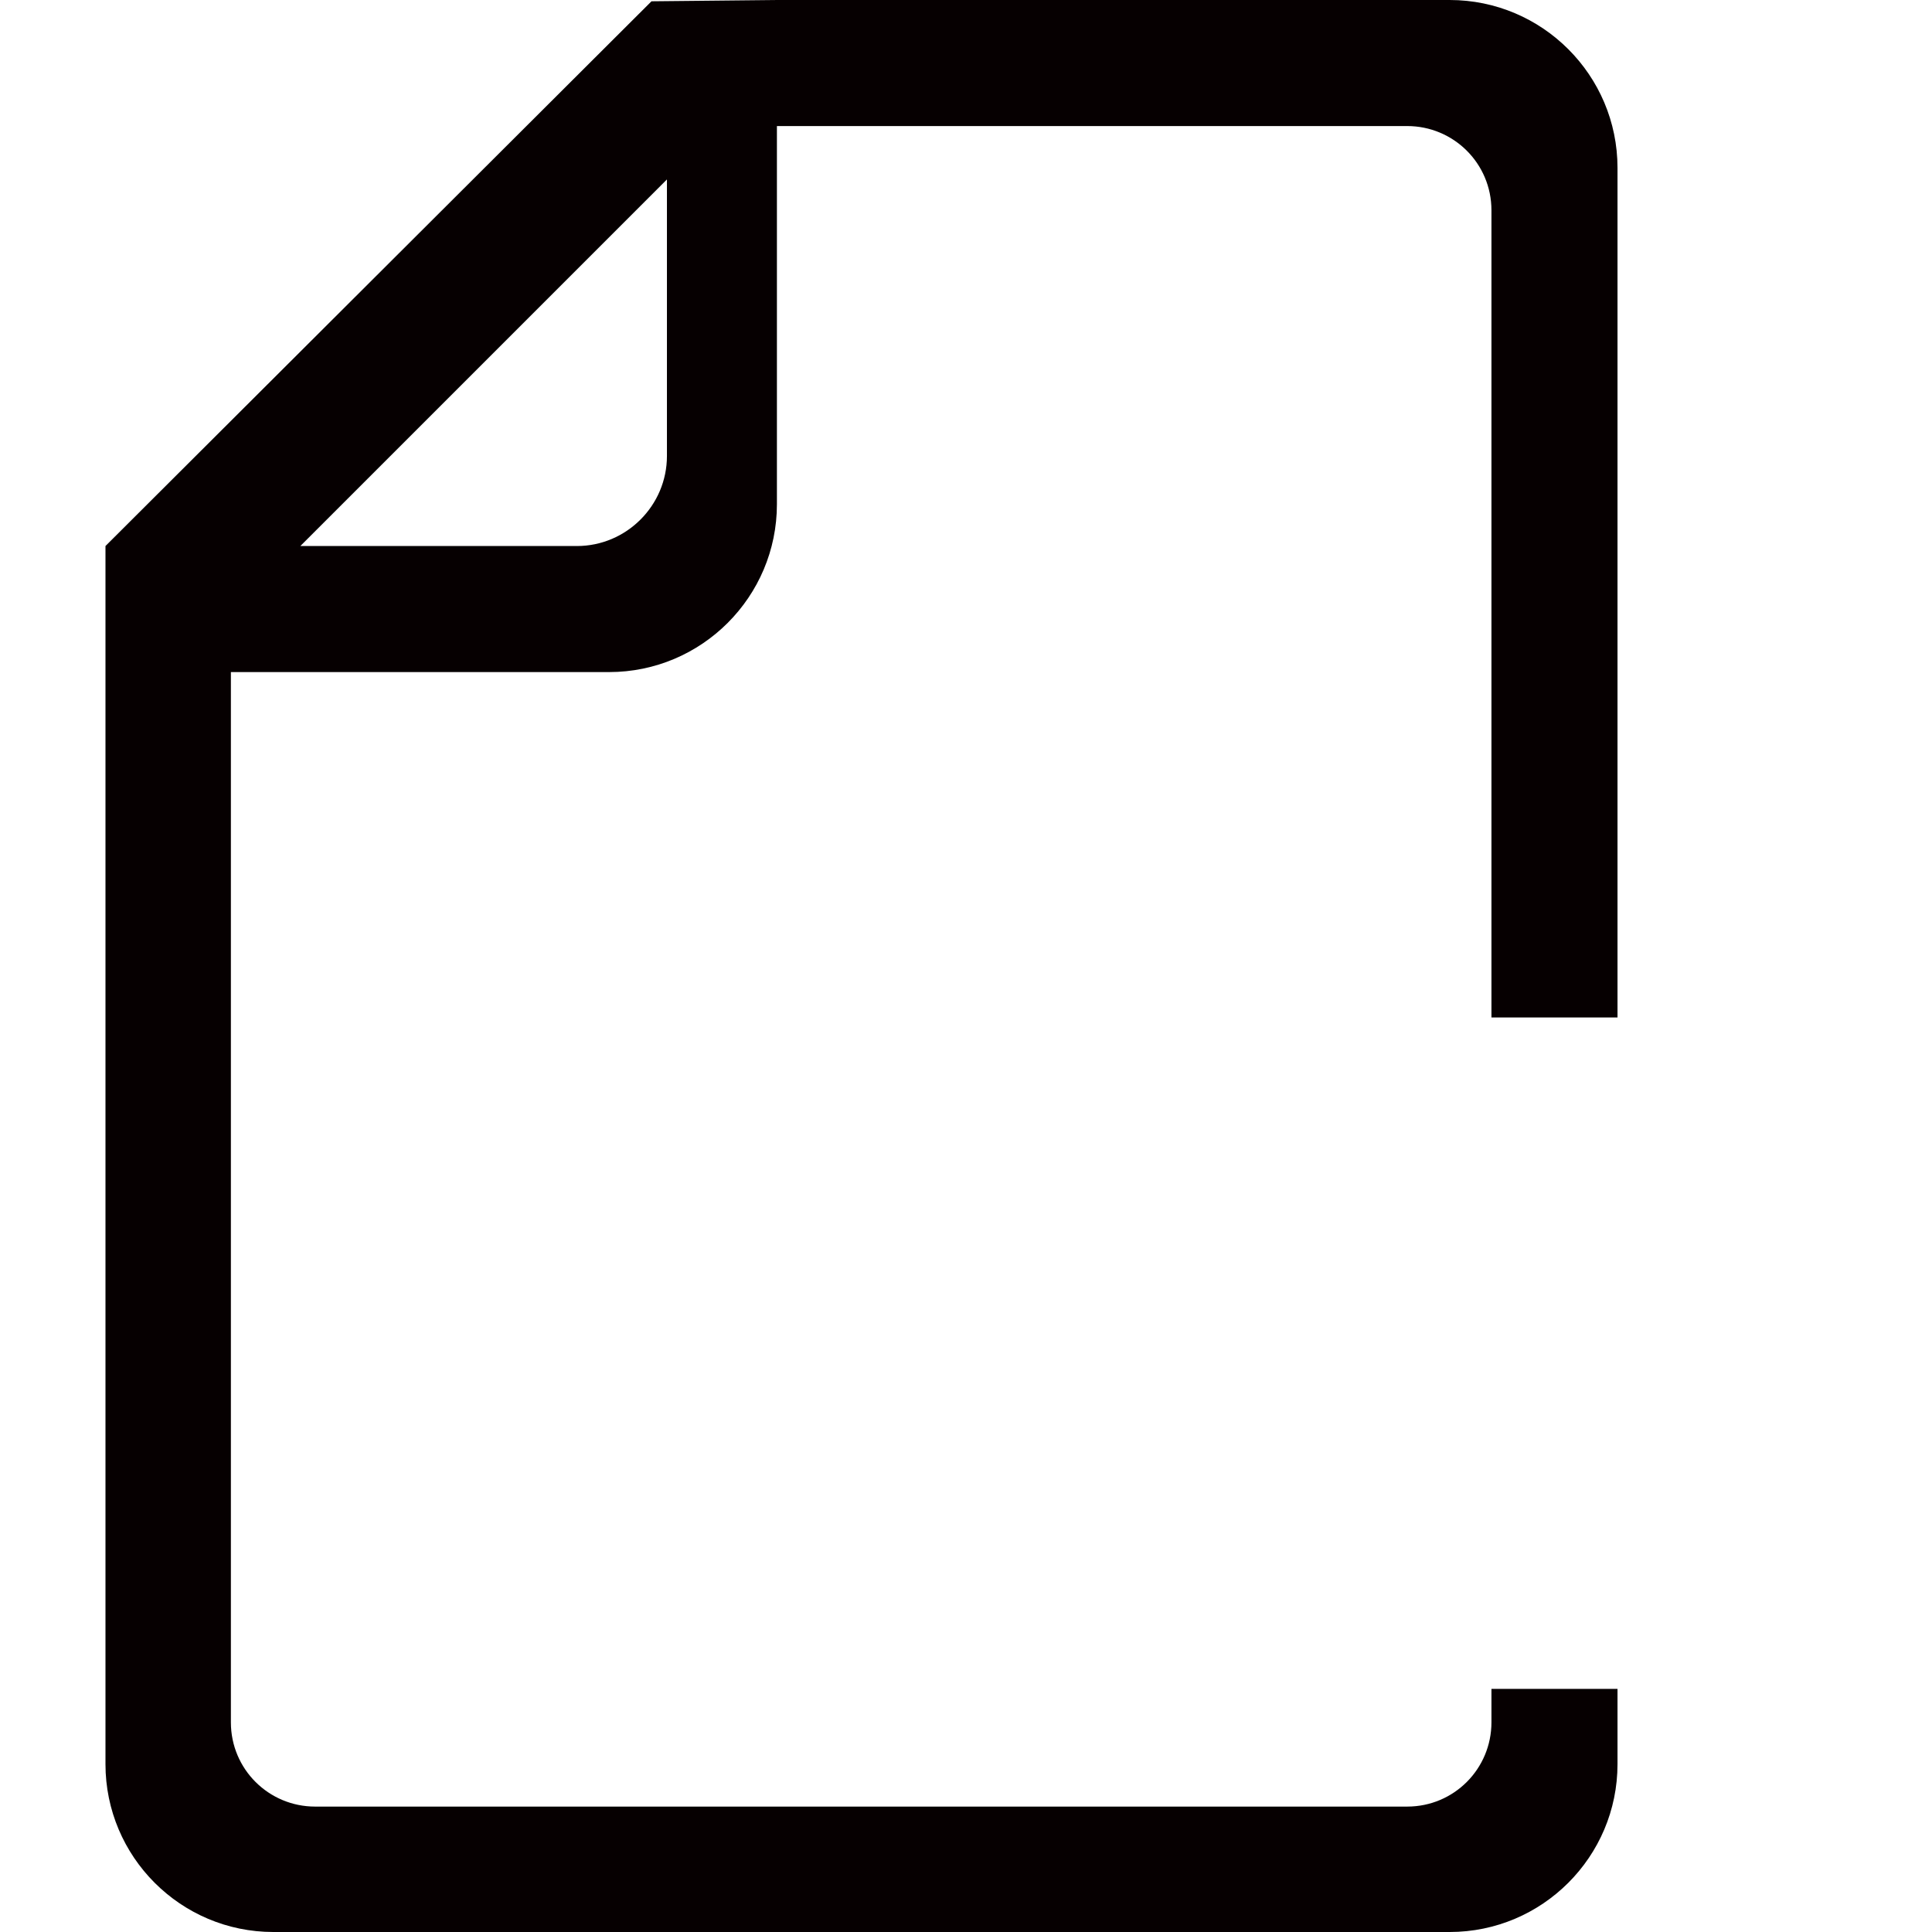 <svg t="1585726084185" class="icon" viewBox="0 0 1024 1024" version="1.1" xmlns="http://www.w3.org/2000/svg" p-id="44941" width="32" height="32"><path d="M857.31 538.929v-449.96c0-49.087-39.883-88.969-88.969-88.969H412.123l-66.812 0.682-289.406 288.724v645.625c0 49.087 39.883 88.969 88.969 88.969h623.467c49.087 0 88.969-39.883 88.969-88.969v-39.883h-66.812v17.726c0 24.543-19.771 44.655-44.655 44.655H167.031c-24.543 0-44.655-19.771-44.655-44.655V356.218h200.437c49.087 0 88.969-39.883 88.969-88.969V66.812h334.061c24.543 0 44.655 19.771 44.655 44.655v427.803h66.812zM353.491 241.683c0 26.248-21.475 47.723-47.723 47.723h-146.578l194.301-194.301v146.578z" fill="#060001" p-id="44942"></path><path d="M344.969 797.997c-10.226 4.772-22.157 7.158-35.792 7.158-12.272 0-23.521-2.045-34.088-6.136-10.226-4.091-19.43-9.885-26.929-17.044-7.499-7.499-13.635-16.362-18.067-26.589-4.431-10.226-6.477-21.816-6.477-34.088 0-12.613 2.045-24.202 6.477-34.429 4.431-10.226 10.567-19.089 18.407-26.248 7.84-7.158 17.044-12.953 27.27-16.703 10.567-3.75 21.816-5.795 33.747-5.795 11.249 0 22.157 2.045 33.065 5.795 10.908 4.091 19.771 9.885 26.248 17.385l-25.907 25.907c-3.75-4.772-8.181-8.522-13.976-10.908-5.795-2.386-11.931-3.75-18.067-3.75-6.818 0-12.953 1.364-18.407 3.75-5.454 2.386-10.567 5.795-14.317 10.226-4.091 4.431-7.158 9.545-9.545 15.34-2.386 5.795-3.409 12.272-3.409 19.43s1.023 13.635 3.409 19.771c2.386 6.136 5.454 11.249 9.204 15.34 4.091 4.091 8.863 7.499 14.317 9.885 5.454 2.386 11.59 3.75 18.067 3.75 7.499 0 14.317-1.364 20.112-4.431 5.795-3.068 10.226-6.818 13.635-11.59l26.589 25.225c-6.477 7.499-15.34 13.976-25.566 18.748zM387.238 800.724v-158.85h38.519v125.443h61.358v33.406h-99.877z" fill="" p-id="44943"></path><path d="M612.9 800.724l-12.272-31.02h-61.358l-11.59 31.02h-41.587l66.471-158.85h37.156l65.79 158.85h-42.61z m-42.61-116.24l-20.112 54.541h39.883l-19.771-54.541zM752.66 683.121c-3.409-4.091-7.499-7.499-12.953-9.885-5.454-2.386-10.567-3.75-15.34-3.75-2.386 0-5.113 0.341-7.84 0.682-2.727 0.341-5.113 1.364-7.158 2.727-2.045 1.364-3.75 3.068-5.113 4.772-1.364 2.045-2.045 4.431-2.045 7.84 0 2.727 0.682 4.772 1.704 6.818 1.023 1.704 2.727 3.409 4.772 4.772 2.045 1.364 4.772 2.727 7.84 3.75 3.068 1.023 6.477 2.386 10.226 3.409 5.454 1.704 10.908 3.75 16.703 5.795 5.795 2.045 11.249 5.113 16.021 8.522 4.772 3.75 8.863 8.181 11.931 13.294 3.068 5.454 4.772 11.931 4.772 19.771 0 9.204-1.704 17.044-5.113 23.521-3.409 6.818-7.84 12.272-13.635 16.362-5.795 4.431-12.272 7.499-19.43 9.545-7.158 2.045-14.999 3.068-22.498 3.068-11.249 0-22.498-2.045-33.065-5.795-10.567-4.091-19.43-9.545-26.589-17.044l25.225-25.566c3.75 4.772 8.863 8.863 15.34 11.931 6.477 3.068 12.613 4.772 19.089 4.772 2.727 0 5.454-0.341 8.181-1.023 2.727-0.682 5.113-1.704 7.158-3.068 2.045-1.364 3.75-3.068 4.772-5.454 1.364-2.386 1.704-4.772 1.704-8.181 0-3.068-0.682-5.454-2.386-7.499-1.364-2.045-3.75-4.091-6.477-5.795-2.727-1.704-6.136-3.409-10.226-4.772-4.091-1.364-8.863-3.068-13.976-4.431-5.113-1.704-10.226-3.75-14.999-5.795-4.772-2.386-9.204-5.113-12.953-8.522-3.75-3.409-6.818-7.84-9.204-12.953-2.386-5.113-3.409-11.249-3.409-18.407 0-8.863 1.704-16.362 5.454-22.498 3.75-6.136 8.181-11.59 13.976-15.34 5.795-4.091 12.272-6.818 19.771-8.863 7.158-1.704 14.658-2.727 22.157-2.727 8.863 0 18.067 1.704 27.611 4.772 9.204 3.409 17.385 8.181 24.543 14.658l-24.543 26.589zM885.262 683.121c-3.409-4.091-7.499-7.499-12.953-9.885-5.454-2.386-10.567-3.75-15.34-3.75-2.386 0-5.113 0.341-7.84 0.682-2.727 0.341-5.113 1.364-7.158 2.727-2.045 1.364-3.75 3.068-5.113 4.772-1.364 2.045-2.045 4.431-2.045 7.84 0 2.727 0.682 4.772 1.704 6.818 1.023 1.704 2.727 3.409 4.772 4.772 2.045 1.364 4.772 2.727 7.84 3.75 3.068 1.023 6.477 2.386 10.226 3.409 5.454 1.704 10.908 3.75 16.703 5.795 5.795 2.045 11.249 5.113 16.021 8.522 4.772 3.75 8.863 8.181 11.931 13.294 3.068 5.454 4.772 11.931 4.772 19.771 0 9.204-1.704 17.044-5.113 23.521-3.409 6.818-7.84 12.272-13.635 16.362-5.795 4.431-12.272 7.499-19.43 9.545-7.158 2.045-14.999 3.068-22.498 3.068-11.249 0-22.498-2.045-33.065-5.795-10.567-4.091-19.43-9.545-26.589-17.044l25.225-25.566c3.75 4.772 8.863 8.863 15.34 11.931 6.477 3.068 12.613 4.772 19.089 4.772 2.727 0 5.454-0.341 8.181-1.023 2.727-0.682 5.113-1.704 7.158-3.068 2.045-1.364 3.75-3.068 4.772-5.454 1.364-2.386 1.704-4.772 1.704-8.181 0-3.068-0.682-5.454-2.386-7.499-1.364-2.045-3.75-4.091-6.477-5.795-2.727-1.704-6.136-3.409-10.226-4.772-4.091-1.364-8.863-3.068-13.976-4.431-5.113-1.704-10.226-3.75-14.999-5.795-4.772-2.386-9.204-5.113-12.953-8.522-3.75-3.409-6.818-7.84-9.204-12.953-2.386-5.113-3.409-11.249-3.409-18.407 0-8.863 1.704-16.362 5.454-22.498 3.75-6.136 8.181-11.59 13.976-15.34 5.795-4.091 12.272-6.818 19.771-8.863 7.158-1.704 14.658-2.727 22.157-2.727 8.863 0 18.067 1.704 27.611 4.772 9.204 3.409 17.385 8.181 24.543 14.658l-24.543 26.589z" fill="" p-id="44944"></path></svg>

